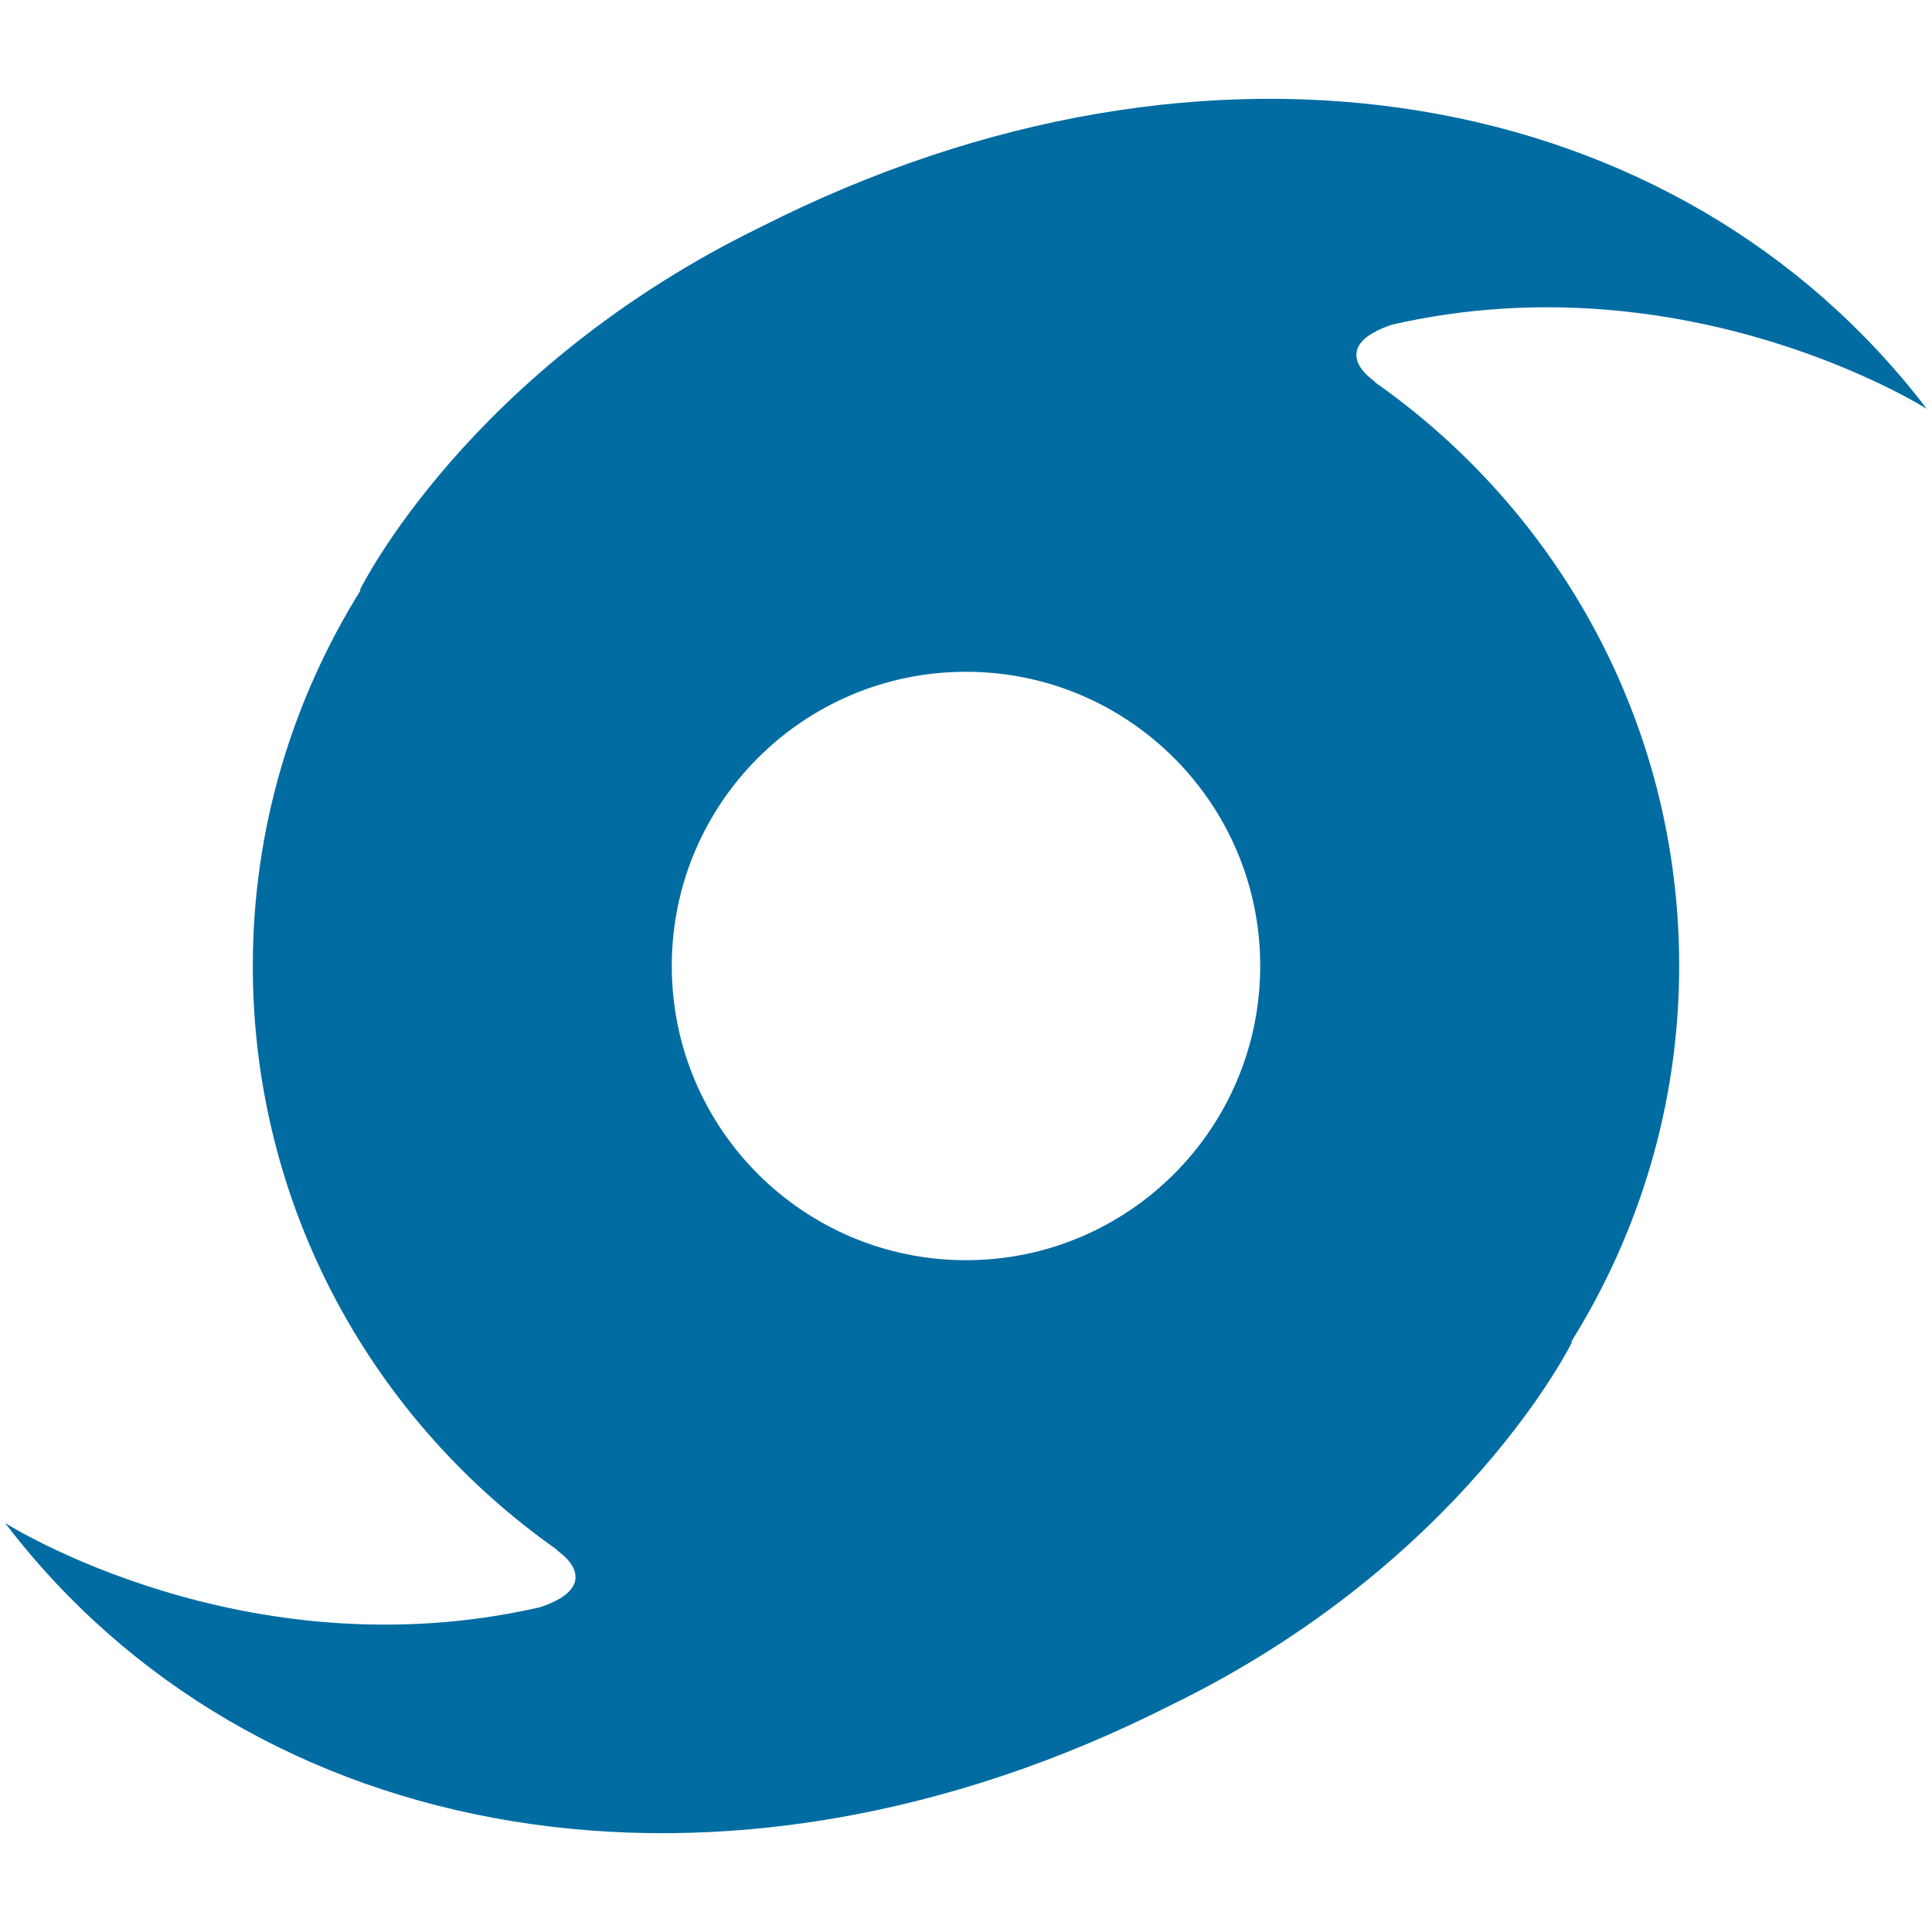<svg id="レイヤー_1" xmlns="http://www.w3.org/2000/svg" viewBox="0 0 128 128"><g><path d="M91.068 25.306l.024-.02c-1.515-1.098-1.465-2.103-.734-2.792.641-.612 1.89-.99 1.89-.99 19.6-4.471 35.41 5.587 35.41 5.587C111.252 5.593 80.195-.045 50.456 15.011c-19.483 9.476-26.625 24.095-26.625 24.095l.065-.009c-4.507 7.236-7.147 15.756-7.147 24.897 0 16.022 7.986 30.148 20.177 38.697l-.024.021c1.515 1.094 1.465 2.103.734 2.793-.637.612-1.885.985-1.885.985C16.146 110.963.34 100.903.34 100.903c16.408 21.513 47.464 27.139 77.198 12.084 19.482-9.477 26.628-24.097 26.628-24.097l-.069.011c4.507-7.236 7.153-15.757 7.153-24.907.002-16.012-7.99-30.14-20.182-38.688zM44.507 63.994c0-10.761 8.727-19.487 19.493-19.487 10.76 0 19.492 8.727 19.492 19.487 0 10.771-8.732 19.497-19.492 19.497-10.766 0-19.493-8.725-19.493-19.497z" fill="#006ca2"/></g></svg>